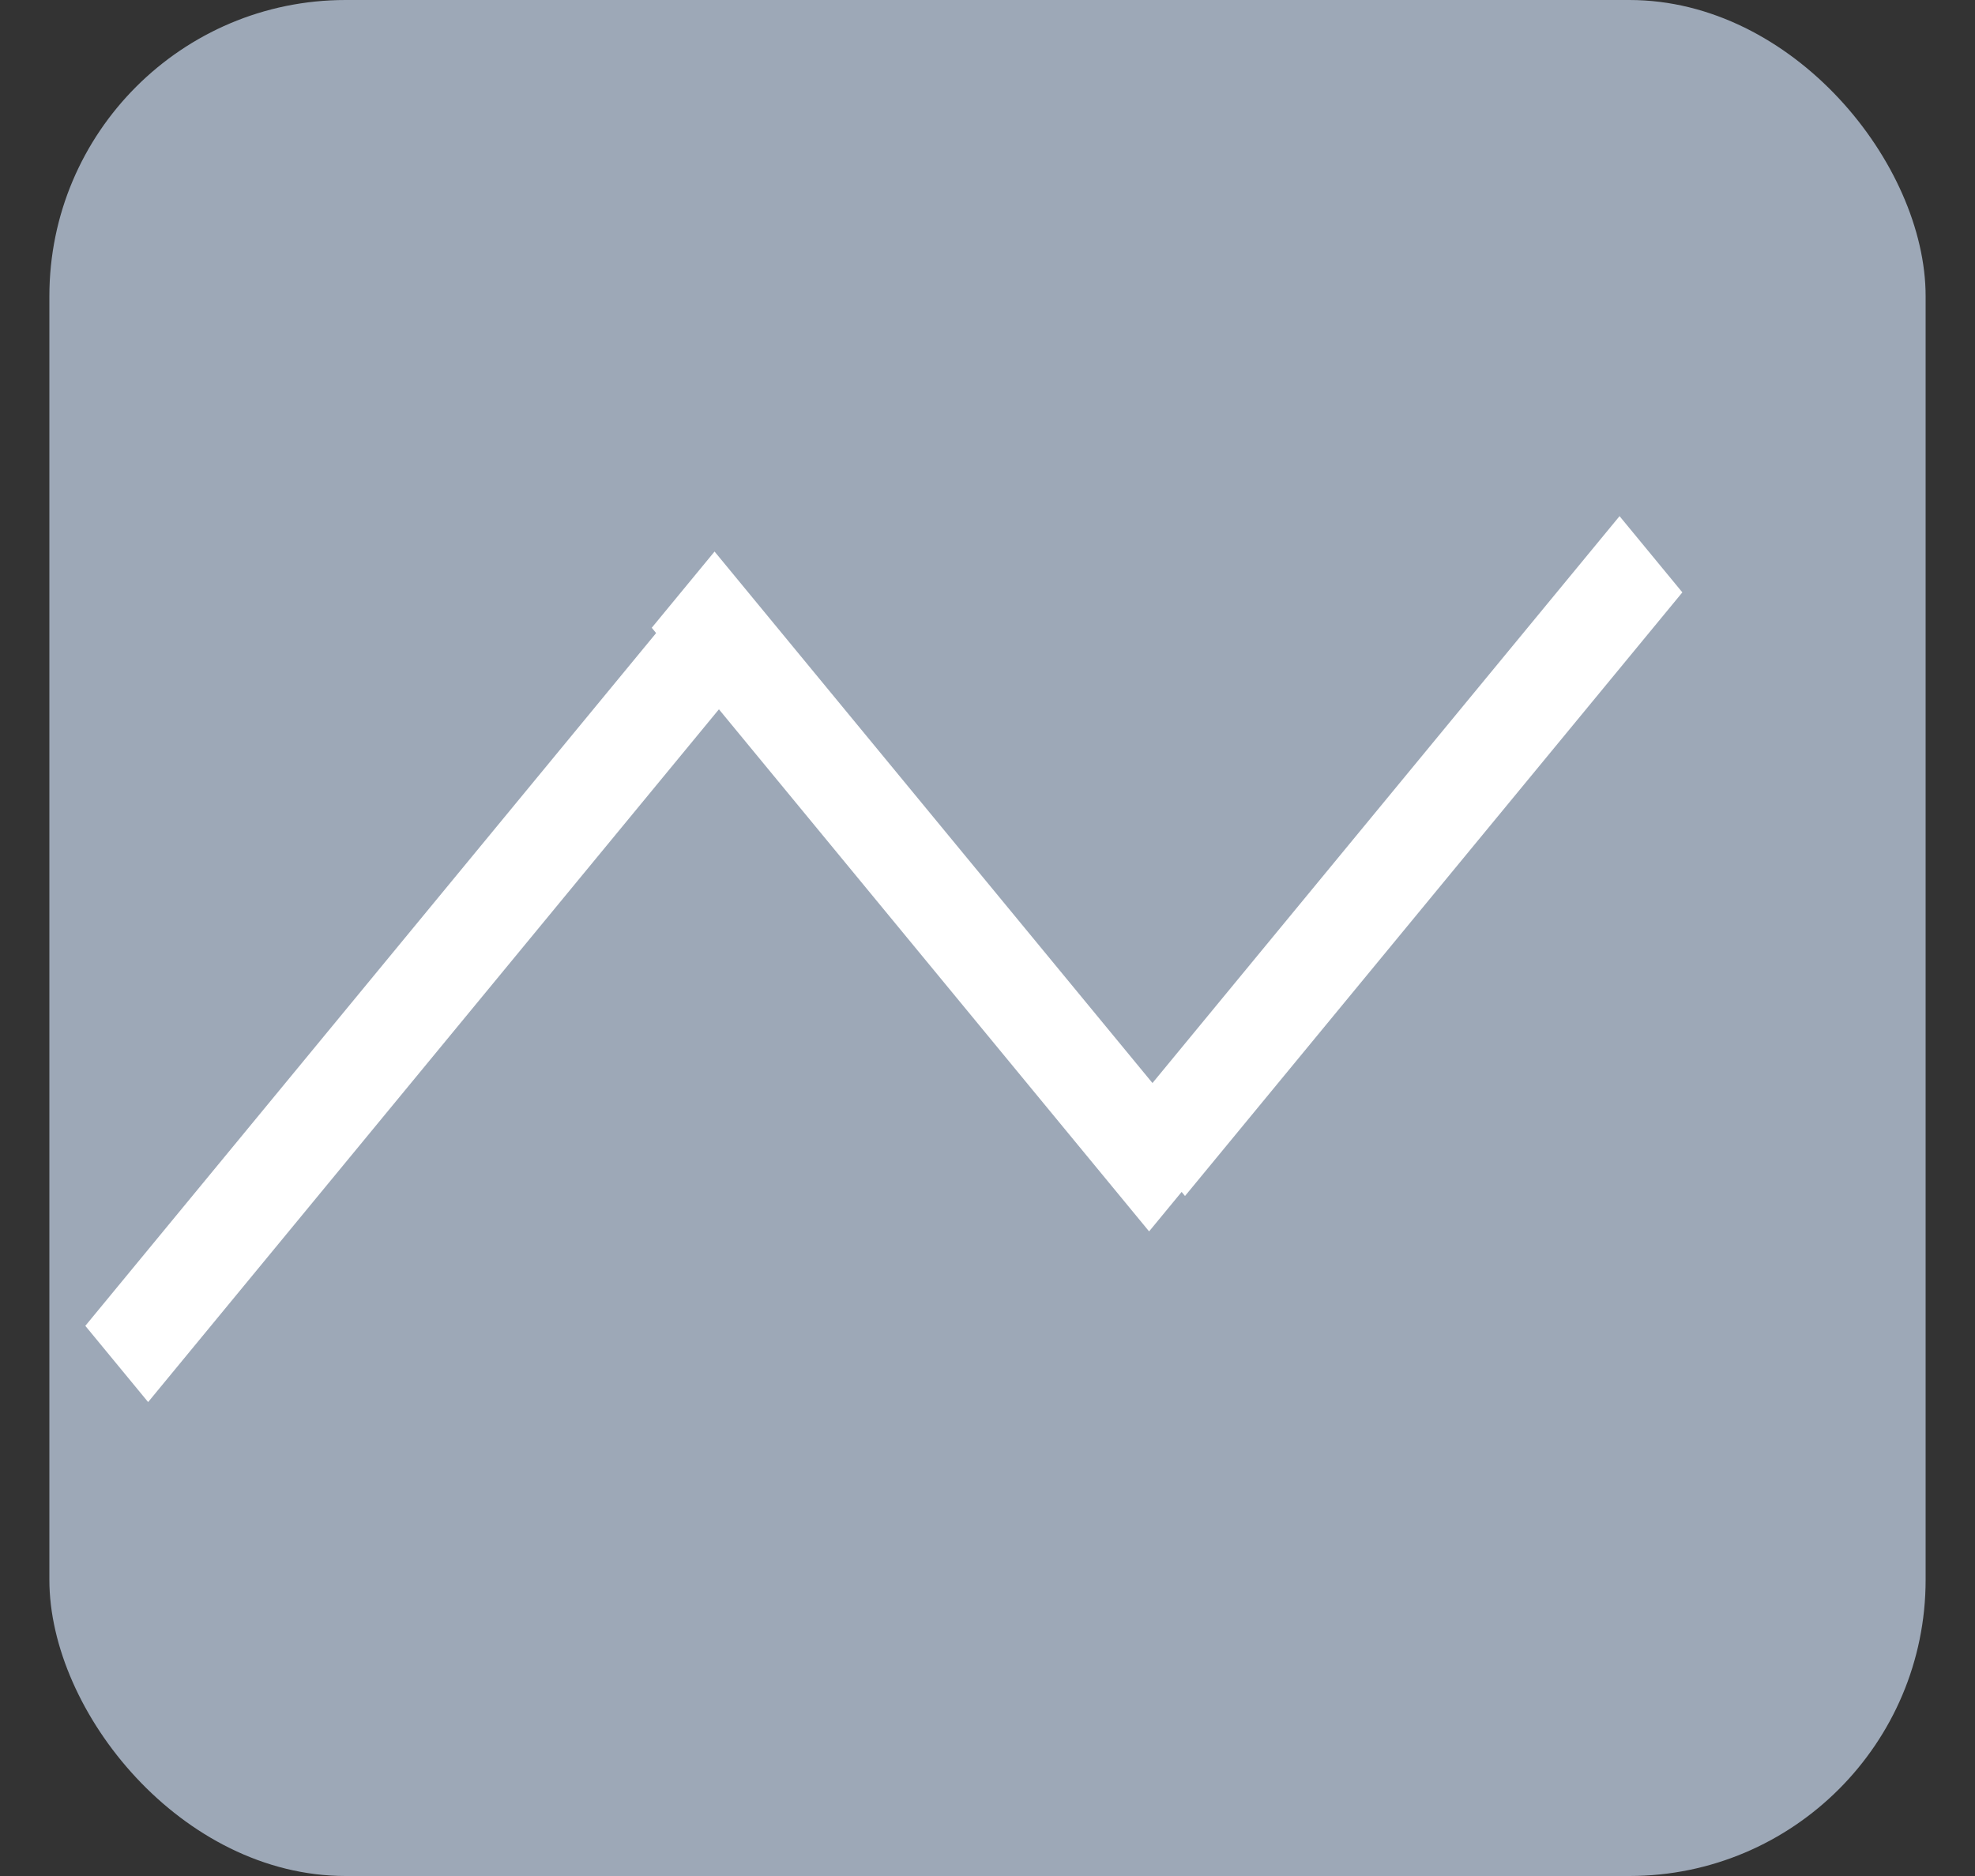 <svg width="20" height="19" viewBox="0 0 20 19" fill="none" xmlns="http://www.w3.org/2000/svg">
<rect x="0" y="0" width="20" height="19" fill="#333333" stroke="none"/>
<rect x="0.5" width="19" height="19" rx="3" fill="#9DA8B7"/>
<line y1="-0.5" x2="9.899" y2="-0.5" transform="matrix(0.636 -0.772 0.636 0.772 1.5 14.2)" stroke="white"/>
<line y1="-0.5" x2="7.919" y2="-0.5" transform="matrix(0.636 -0.772 0.636 0.772 12 12.113)" stroke="white"/>
<line y1="-0.5" x2="7.919" y2="-0.5" transform="matrix(0.636 0.772 -0.636 0.772 6.6 6.358)" stroke="white"/>
</svg>
